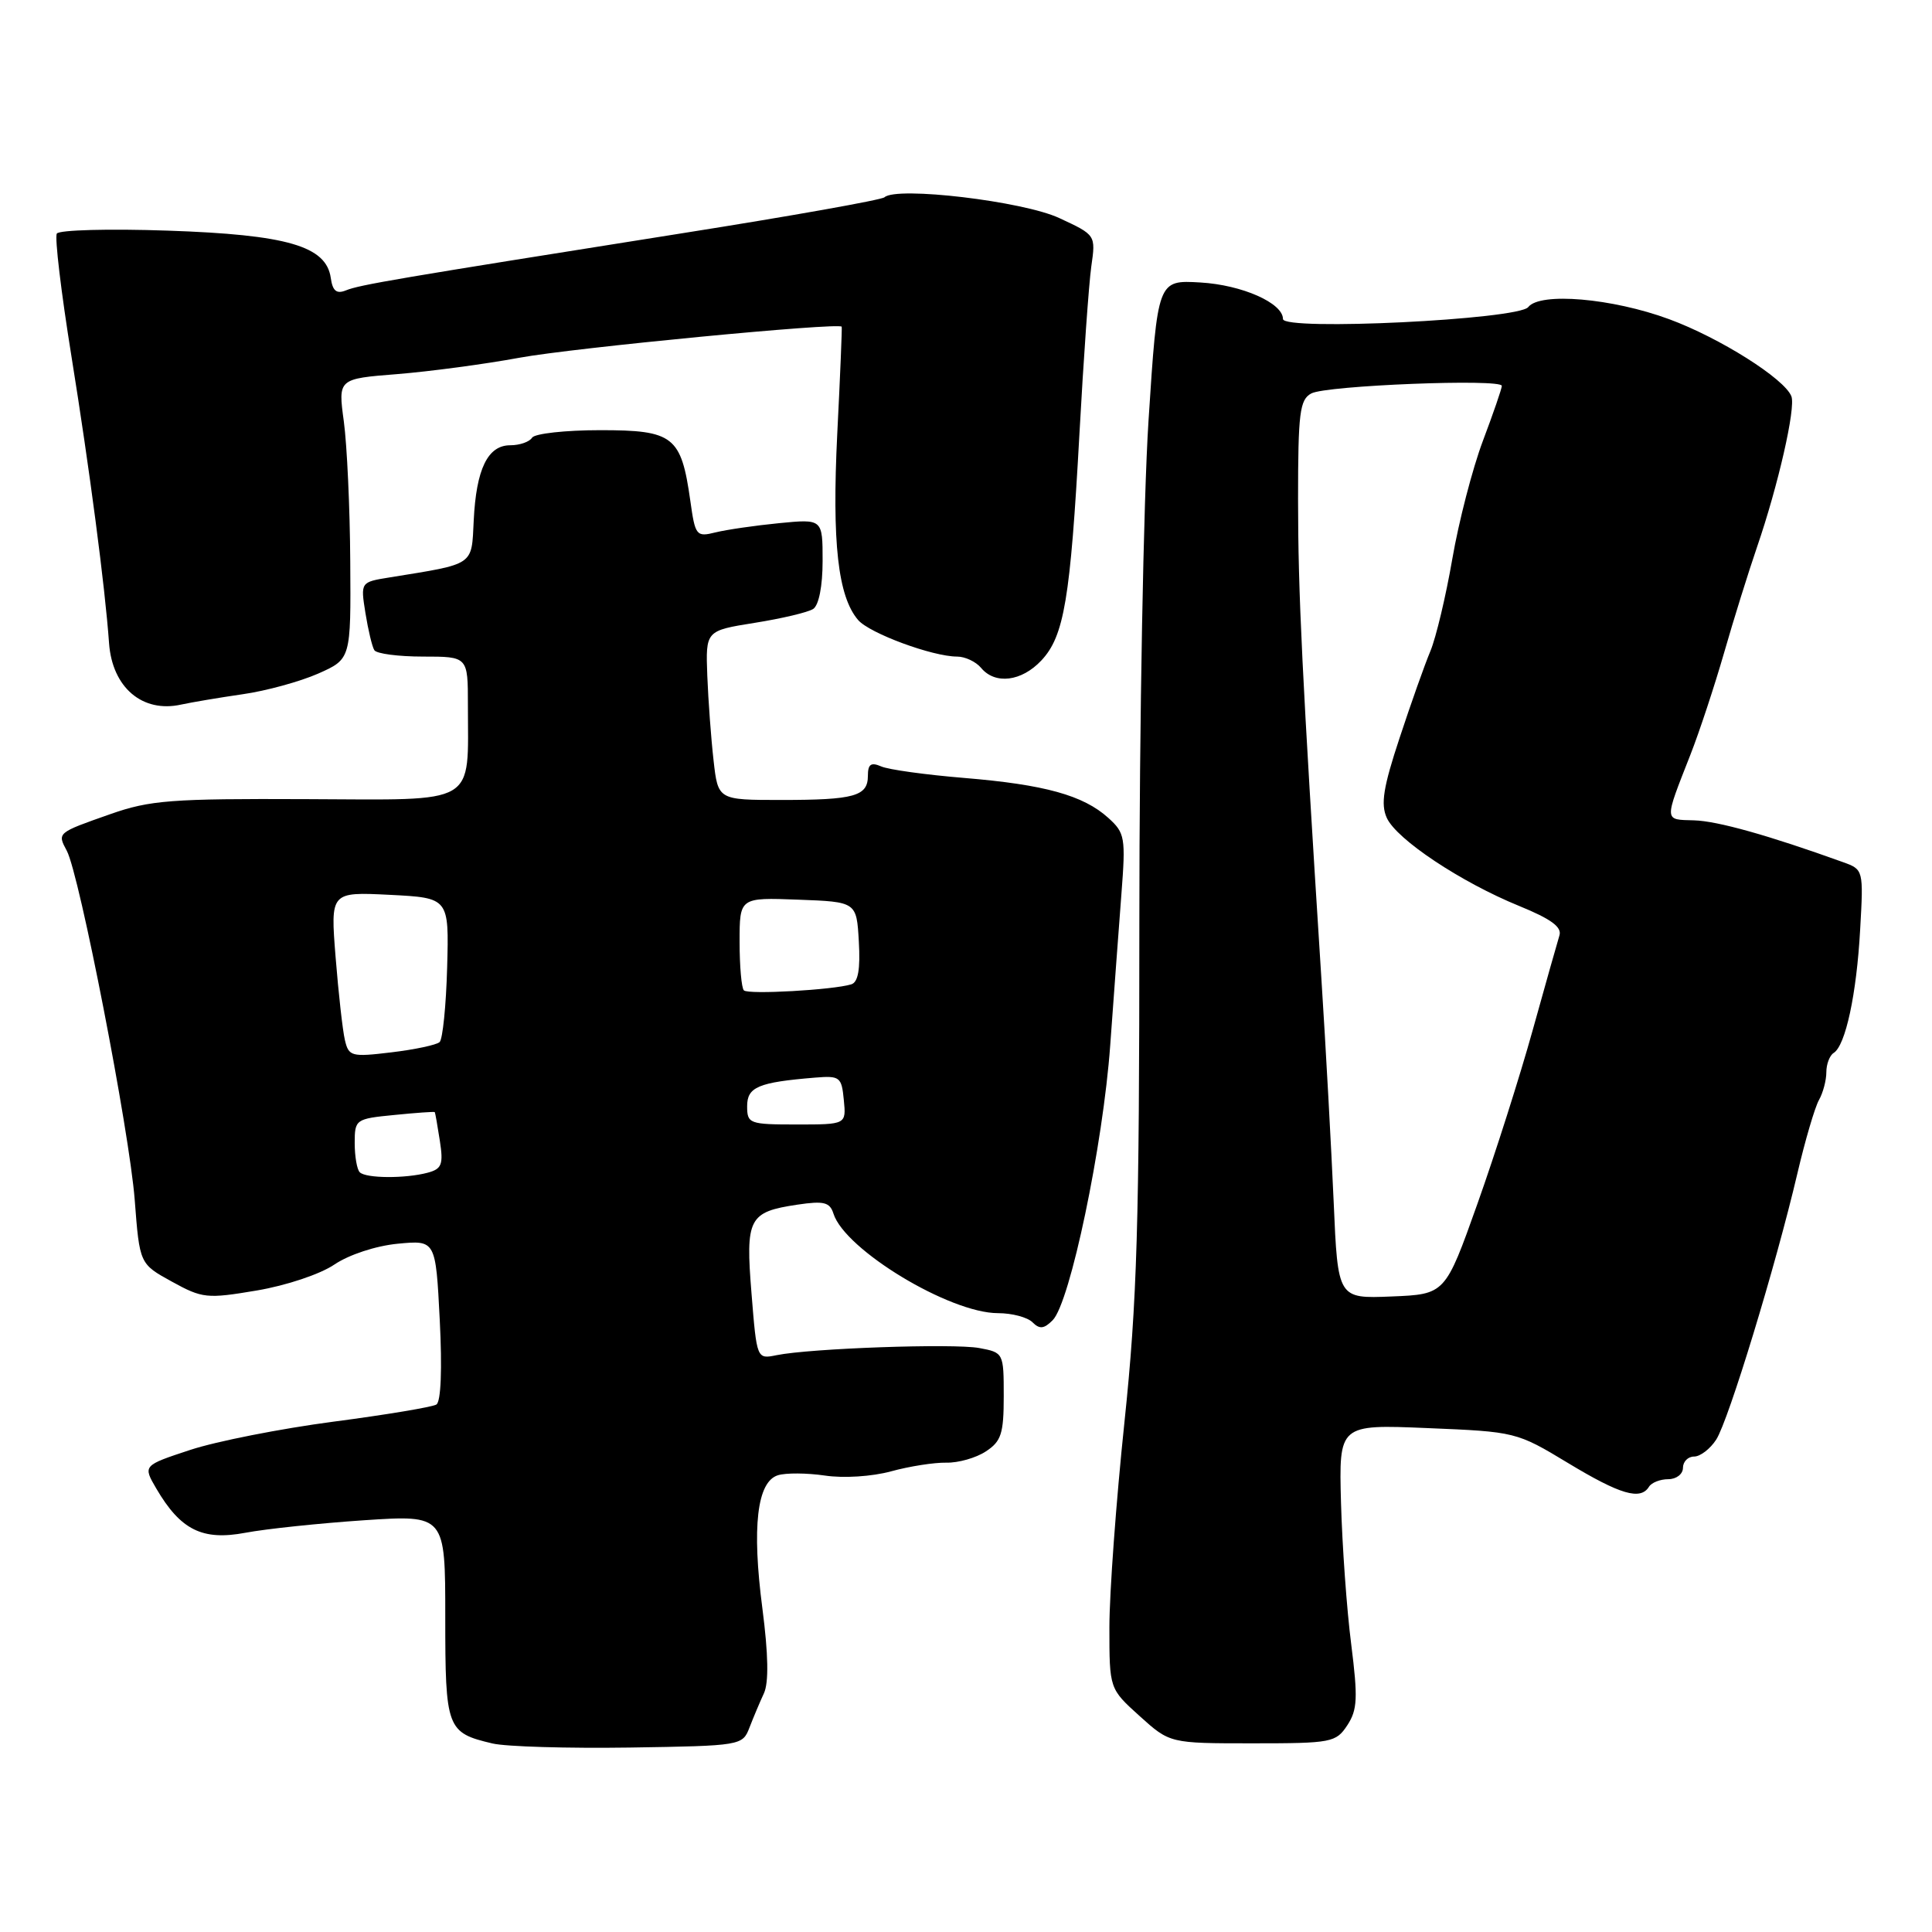 <?xml version="1.0" encoding="UTF-8" standalone="no"?>
<!DOCTYPE svg PUBLIC "-//W3C//DTD SVG 1.1//EN" "http://www.w3.org/Graphics/SVG/1.1/DTD/svg11.dtd" >
<svg xmlns="http://www.w3.org/2000/svg" xmlns:xlink="http://www.w3.org/1999/xlink" version="1.1" viewBox="0 0 256 256">
 <g >
 <path fill="currentColor"
d=" M 99.31 228.91 C 99.82 227.59 100.68 225.54 101.22 224.38 C 101.88 222.96 101.81 219.22 101.02 213.12 C 99.61 202.34 100.31 196.35 103.07 195.48 C 104.12 195.15 106.92 195.17 109.31 195.52 C 111.77 195.89 115.55 195.65 118.07 194.96 C 120.51 194.29 123.80 193.78 125.38 193.81 C 126.97 193.85 129.33 193.18 130.63 192.32 C 132.67 190.99 133.00 189.97 133.00 185.00 C 133.00 179.27 132.97 179.22 129.75 178.62 C 126.33 177.99 107.34 178.66 102.89 179.57 C 100.28 180.10 100.28 180.10 99.58 171.40 C 98.77 161.40 99.19 160.59 105.68 159.62 C 109.18 159.10 109.96 159.30 110.44 160.82 C 111.96 165.61 125.84 174.00 132.24 174.00 C 134.09 174.00 136.14 174.54 136.81 175.21 C 137.75 176.15 138.34 176.09 139.48 174.94 C 141.79 172.64 146.16 151.73 147.11 138.50 C 147.59 131.90 148.25 122.90 148.59 118.50 C 149.17 110.98 149.07 110.37 146.85 108.37 C 143.54 105.38 138.41 103.96 127.74 103.08 C 122.66 102.66 117.71 101.98 116.75 101.55 C 115.41 100.97 115.00 101.26 115.00 102.79 C 115.00 105.50 113.23 106.00 103.49 106.00 C 95.14 106.00 95.14 106.00 94.55 100.75 C 94.22 97.86 93.85 92.81 93.72 89.53 C 93.50 83.57 93.50 83.57 100.00 82.53 C 103.58 81.96 107.06 81.14 107.75 80.69 C 108.50 80.20 109.00 77.67 109.00 74.32 C 109.00 68.76 109.00 68.76 103.25 69.32 C 100.09 69.63 96.30 70.18 94.83 70.54 C 92.26 71.18 92.12 71.00 91.47 66.35 C 90.26 57.79 89.25 57.00 79.54 57.00 C 74.91 57.00 70.84 57.45 70.50 58.00 C 70.16 58.55 68.86 59.00 67.61 59.00 C 64.63 59.00 63.10 62.14 62.77 68.97 C 62.47 75.02 62.99 74.67 51.63 76.51 C 47.77 77.13 47.77 77.13 48.42 81.22 C 48.78 83.47 49.31 85.69 49.60 86.15 C 49.88 86.62 52.79 87.00 56.06 87.00 C 62.00 87.00 62.00 87.00 62.00 93.38 C 62.00 106.88 63.54 105.98 40.63 105.89 C 22.70 105.81 19.86 106.03 14.61 107.88 C 7.55 110.36 7.57 110.34 8.85 112.73 C 10.53 115.86 17.15 149.88 17.85 158.98 C 18.50 167.47 18.50 167.47 22.77 169.82 C 26.82 172.05 27.41 172.11 34.01 171.00 C 37.93 170.34 42.45 168.83 44.32 167.55 C 46.25 166.25 49.80 165.08 52.70 164.80 C 57.73 164.32 57.73 164.32 58.27 174.91 C 58.60 181.39 58.43 185.74 57.82 186.11 C 57.28 186.44 51.14 187.47 44.17 188.38 C 37.20 189.30 28.67 190.98 25.21 192.12 C 18.93 194.19 18.93 194.19 20.71 197.24 C 23.93 202.74 26.82 204.17 32.51 203.10 C 35.26 202.58 42.34 201.84 48.25 201.44 C 59.00 200.73 59.00 200.73 59.00 214.24 C 59.00 229.08 59.19 229.59 65.26 231.02 C 67.04 231.44 75.22 231.68 83.44 231.56 C 98.21 231.33 98.39 231.30 99.31 228.91 Z  M 178.53 228.60 C 179.87 226.55 179.94 224.99 179.04 217.85 C 178.45 213.26 177.85 204.83 177.69 199.12 C 177.41 188.74 177.41 188.74 189.15 189.23 C 200.80 189.71 200.96 189.74 207.76 193.85 C 214.69 198.04 217.37 198.83 218.50 197.00 C 218.84 196.45 219.99 196.00 221.06 196.00 C 222.13 196.00 223.00 195.32 223.00 194.50 C 223.00 193.68 223.66 193.00 224.48 193.00 C 225.29 193.00 226.61 191.99 227.41 190.75 C 229.04 188.22 235.30 167.70 238.16 155.50 C 239.19 151.10 240.48 146.72 241.02 145.76 C 241.56 144.81 242.00 143.15 242.00 142.07 C 242.00 141.00 242.44 139.85 242.97 139.52 C 244.54 138.55 246.01 131.73 246.48 123.17 C 246.93 115.26 246.91 115.21 244.21 114.24 C 234.30 110.67 227.58 108.79 224.47 108.70 C 220.46 108.59 220.48 108.95 223.99 100.00 C 225.18 96.97 227.18 90.90 228.45 86.50 C 229.71 82.10 231.68 75.80 232.81 72.50 C 235.61 64.36 237.96 54.05 237.37 52.52 C 236.48 50.19 227.87 44.76 221.16 42.29 C 213.62 39.51 204.06 38.69 202.50 40.69 C 201.21 42.35 170.00 43.87 170.00 42.27 C 170.00 40.15 164.57 37.75 159.05 37.43 C 153.39 37.10 153.39 37.10 152.18 55.80 C 151.52 66.09 150.97 95.86 150.97 122.00 C 150.97 162.36 150.68 172.36 148.99 188.49 C 147.89 198.94 147.00 211.15 147.00 215.63 C 147.00 223.77 147.00 223.77 151.00 227.38 C 155.01 231.00 155.01 231.00 165.98 231.00 C 176.46 231.00 177.02 230.89 178.53 228.60 Z  M 32.15 91.99 C 35.26 91.55 39.76 90.31 42.15 89.26 C 46.50 87.33 46.50 87.33 46.41 74.42 C 46.37 67.31 45.98 58.96 45.56 55.85 C 44.79 50.19 44.79 50.19 52.65 49.57 C 56.97 49.22 64.25 48.25 68.84 47.40 C 75.96 46.09 111.21 42.70 111.53 43.29 C 111.59 43.41 111.33 49.80 110.94 57.50 C 110.23 71.91 111.03 79.05 113.71 82.16 C 115.23 83.92 123.57 87.00 126.82 87.00 C 127.88 87.00 129.32 87.68 130.00 88.50 C 131.86 90.74 135.36 90.31 137.98 87.52 C 141.01 84.30 141.83 79.37 143.03 57.50 C 143.57 47.60 144.28 37.62 144.60 35.32 C 145.20 31.14 145.20 31.14 140.35 28.89 C 135.56 26.66 118.81 24.67 117.20 26.14 C 116.81 26.49 104.80 28.63 90.50 30.89 C 52.42 36.93 47.67 37.73 45.83 38.48 C 44.59 38.98 44.07 38.55 43.83 36.83 C 43.23 32.60 38.04 31.10 22.25 30.56 C 14.45 30.29 7.83 30.47 7.53 30.95 C 7.23 31.44 8.10 38.73 9.46 47.17 C 11.87 62.14 13.92 77.75 14.45 85.22 C 14.87 91.09 18.87 94.50 24.00 93.36 C 25.38 93.06 29.04 92.44 32.15 91.99 Z  M 47.67 155.33 C 47.30 154.97 47.00 153.22 47.00 151.46 C 47.00 148.33 47.12 148.24 52.25 147.74 C 55.14 147.45 57.55 147.28 57.61 147.36 C 57.67 147.44 57.97 149.14 58.28 151.15 C 58.77 154.30 58.54 154.89 56.67 155.39 C 53.72 156.18 48.48 156.15 47.67 155.33 Z  M 99.00 146.58 C 99.00 144.03 100.47 143.41 108.00 142.79 C 111.29 142.52 111.52 142.70 111.81 145.75 C 112.13 149.00 112.13 149.00 105.56 149.00 C 99.29 149.00 99.00 148.89 99.00 146.58 Z  M 45.70 137.81 C 45.40 136.54 44.85 131.60 44.47 126.84 C 43.78 118.18 43.78 118.18 51.64 118.57 C 59.50 118.97 59.50 118.97 59.25 128.18 C 59.11 133.25 58.66 137.71 58.25 138.08 C 57.84 138.46 54.97 139.07 51.87 139.44 C 46.56 140.08 46.21 139.98 45.70 137.81 Z  M 98.57 131.23 C 98.25 130.92 98.00 128.02 98.00 124.79 C 98.00 118.92 98.00 118.92 105.75 119.21 C 113.50 119.50 113.50 119.50 113.80 124.76 C 114.01 128.42 113.71 130.15 112.80 130.43 C 110.43 131.17 99.14 131.81 98.57 131.23 Z  M 176.72 159.29 C 176.41 152.26 175.68 138.85 175.08 129.50 C 172.54 89.59 172.00 78.53 172.00 66.16 C 172.00 54.68 172.22 52.95 173.76 52.13 C 175.74 51.07 199.00 50.15 199.00 51.13 C 199.00 51.48 197.87 54.76 196.49 58.42 C 195.11 62.09 193.29 69.12 192.44 74.05 C 191.59 78.98 190.28 84.48 189.54 86.26 C 188.79 88.04 186.95 93.23 185.45 97.79 C 183.29 104.31 182.93 106.56 183.76 108.38 C 185.06 111.23 193.58 116.90 201.31 120.05 C 205.52 121.77 206.99 122.84 206.63 123.96 C 206.37 124.81 204.77 130.45 203.09 136.50 C 201.41 142.55 198.12 152.90 195.77 159.50 C 191.50 171.50 191.50 171.50 184.38 171.79 C 177.27 172.08 177.27 172.08 176.72 159.29 Z "/>
</g>
</svg>